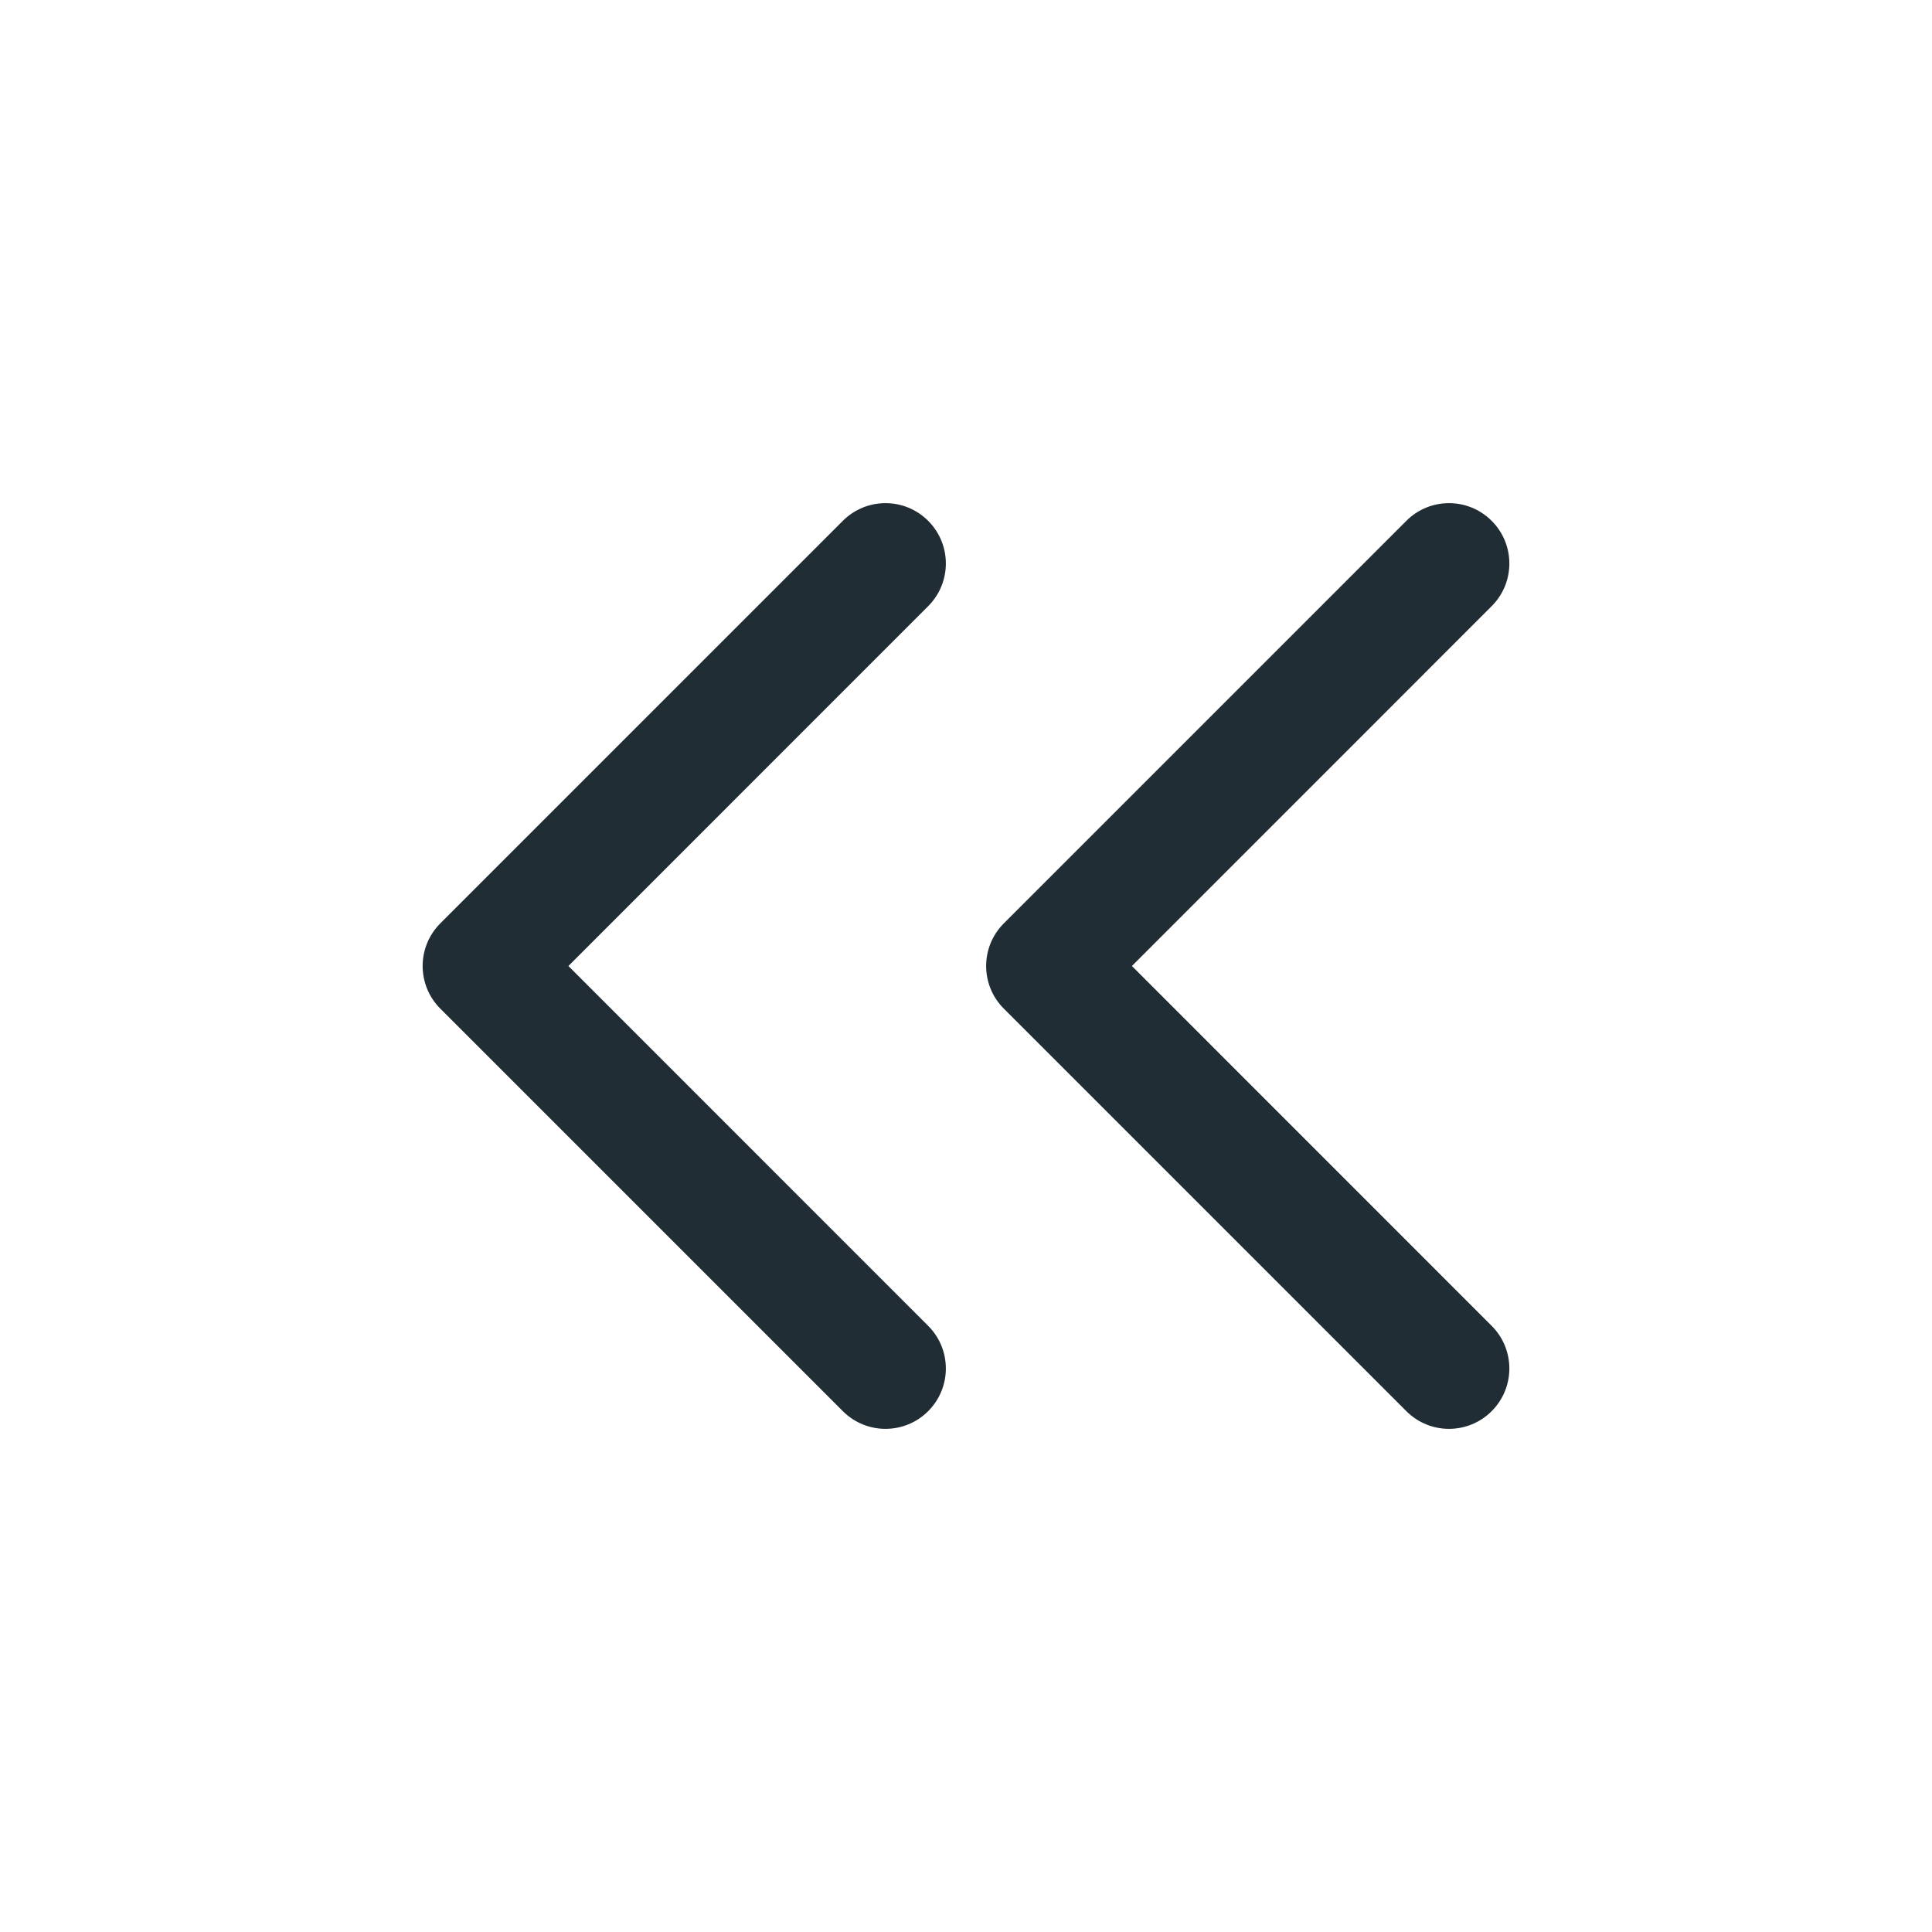 <svg width="24" height="24" viewBox="0 0 24 24" fill="none" xmlns="http://www.w3.org/2000/svg">
<g id="chevrons-left">
<path id="Vector" fill-rule="evenodd" clip-rule="evenodd" d="M11.53 6.47C11.823 6.763 11.823 7.237 11.53 7.53L7.061 12L11.53 16.47C11.823 16.763 11.823 17.237 11.53 17.53C11.237 17.823 10.763 17.823 10.47 17.53L5.47 12.53C5.177 12.237 5.177 11.763 5.47 11.47L10.47 6.47C10.763 6.177 11.237 6.177 11.53 6.47ZM18.53 6.47C18.823 6.763 18.823 7.237 18.53 7.53L14.061 12L18.53 16.47C18.823 16.763 18.823 17.237 18.53 17.53C18.237 17.823 17.763 17.823 17.47 17.53L12.47 12.53C12.177 12.237 12.177 11.763 12.47 11.47L17.47 6.47C17.763 6.177 18.237 6.177 18.53 6.47Z" fill="#212D34"/>
</g>
</svg>
